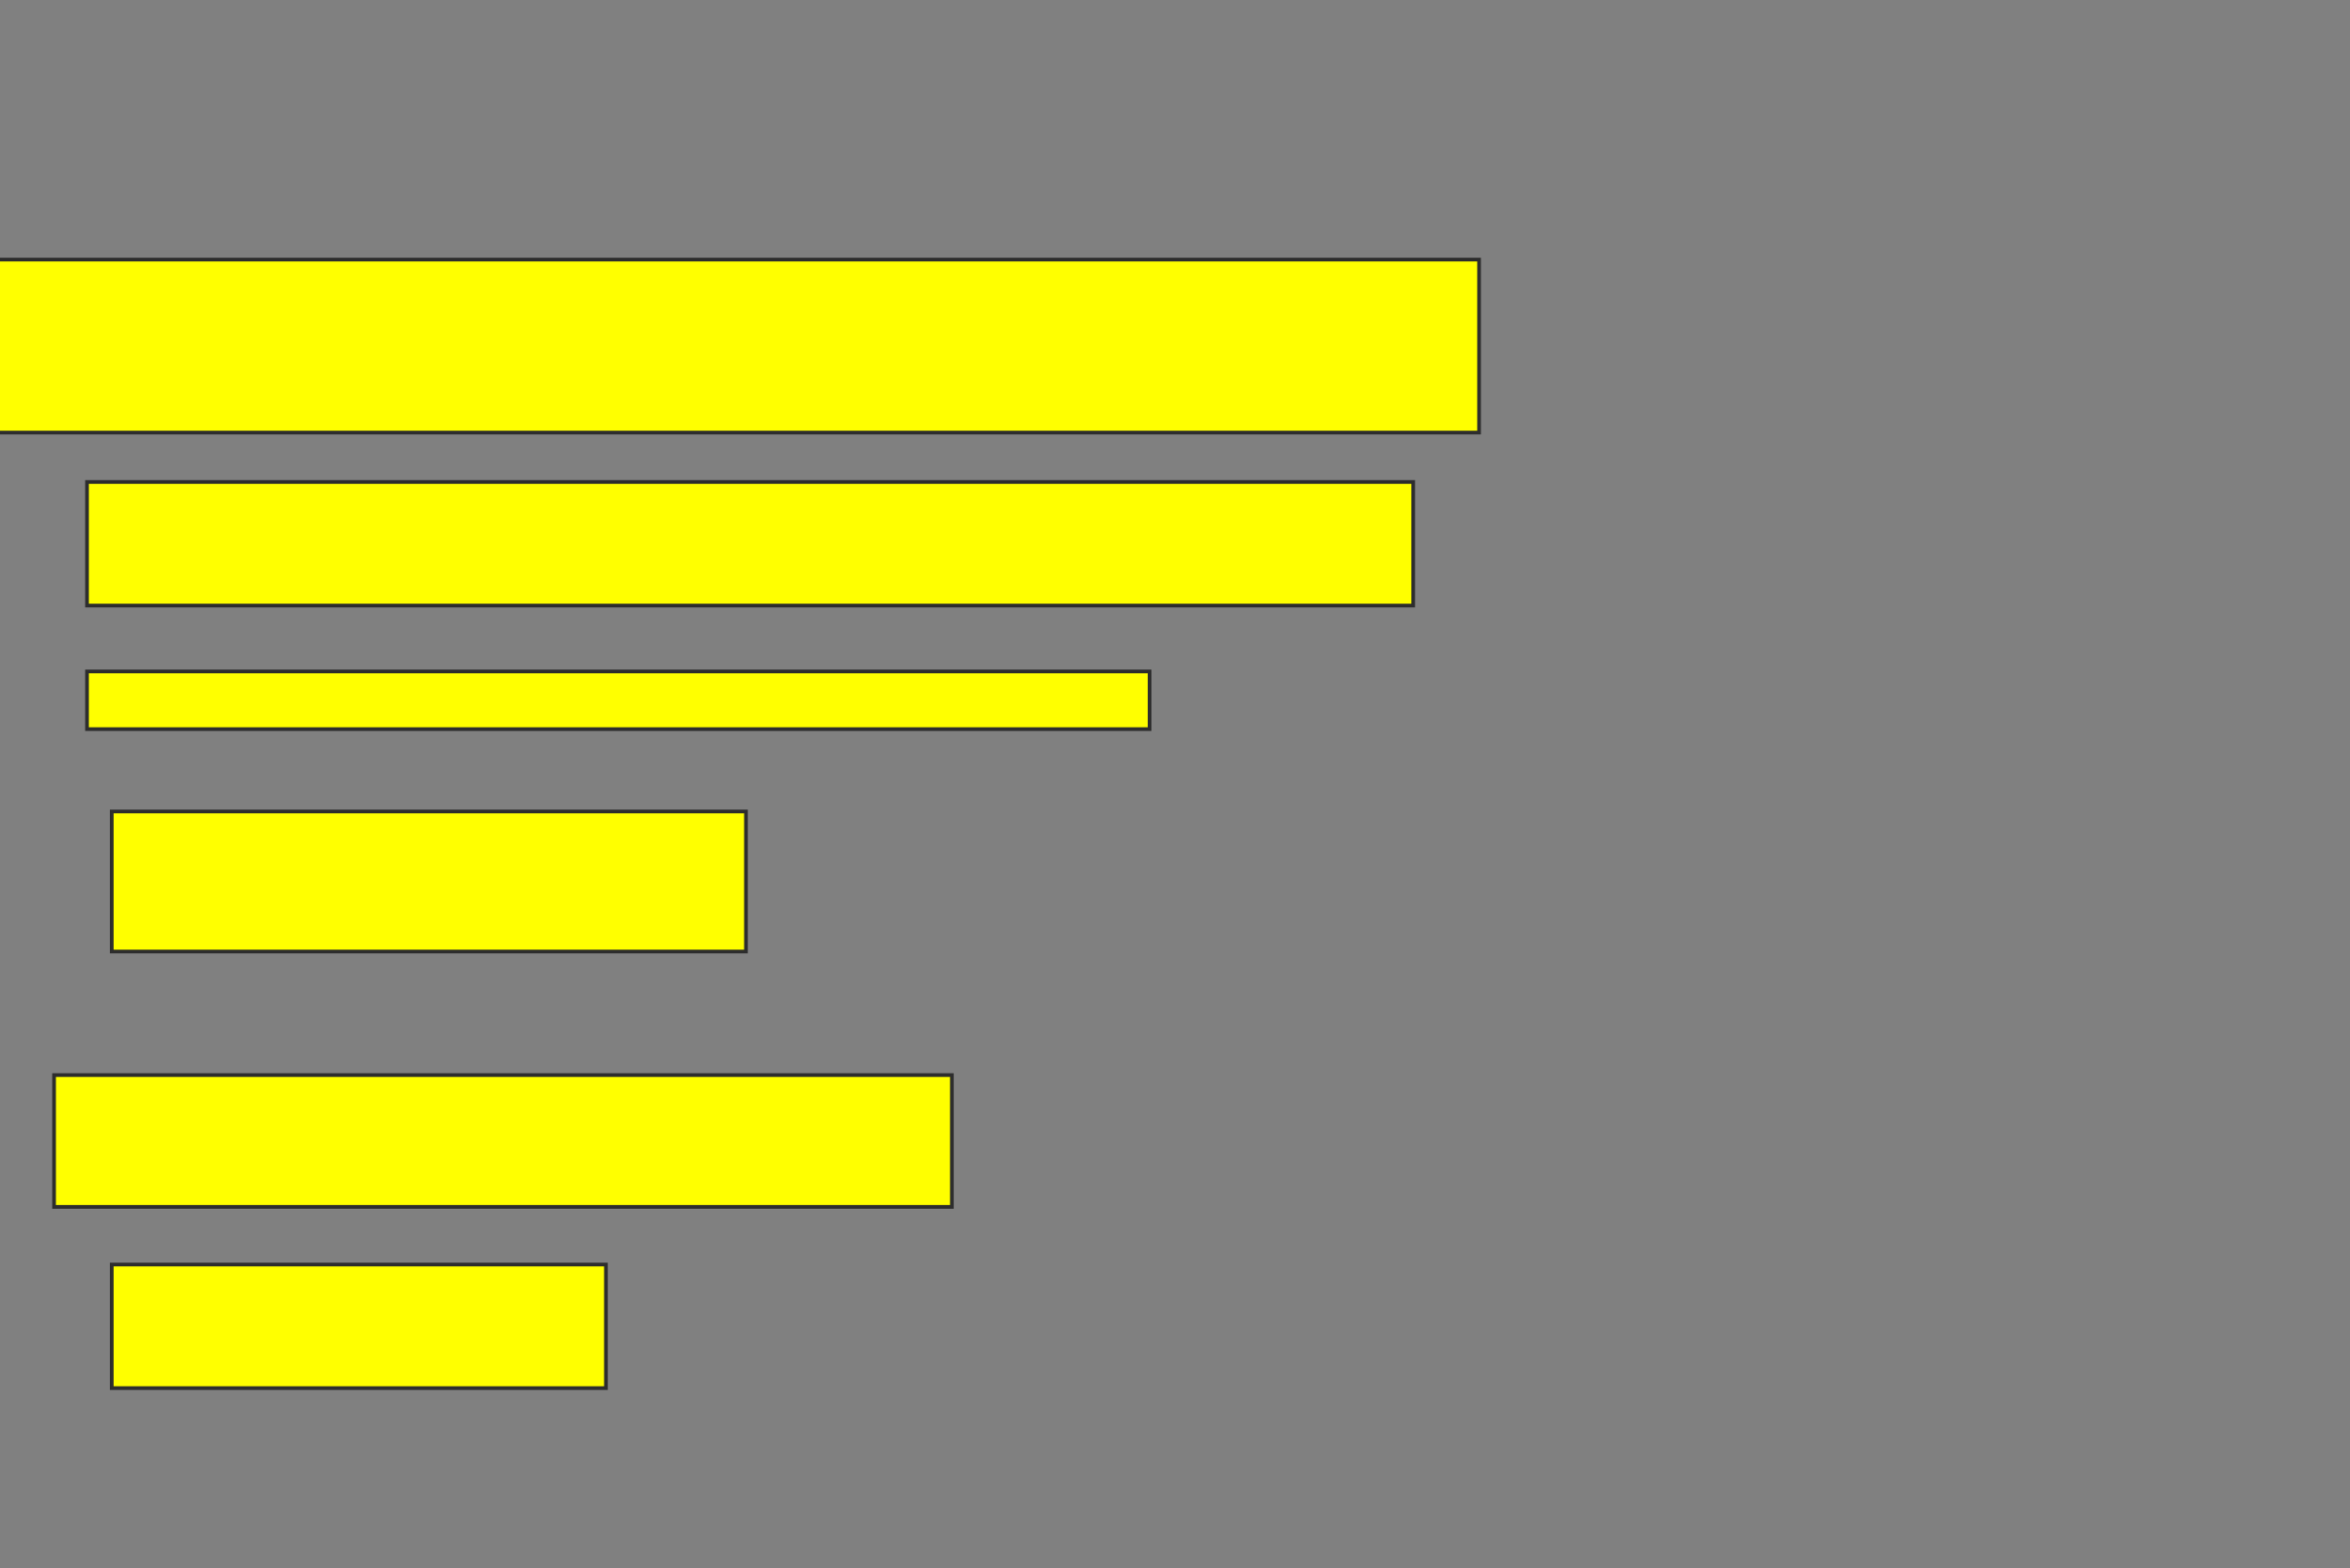 <svg xmlns="http://www.w3.org/2000/svg" width="634" height="423">
 <rect width="100%" height="100%" fill="#808080" stroke="none"/>
 <!-- Created with Image Occlusion Enhanced -->
 <g>
  <title>Labels</title>
 </g>
 <g>
  <title>Masks</title>
  <rect stroke="#2D2D2D" id="898d7f511b654815a02363094e9ac93e-oa-1" height="46.667" width="404.444" y="70.031" x="-5.414" fill="#ffff00"/>
  <rect id="898d7f511b654815a02363094e9ac93e-oa-2" height="33.333" width="357.778" y="130.031" x="23.475" stroke-linecap="null" stroke-linejoin="null" stroke-dasharray="null" stroke="#2D2D2D" fill="#ffff00"/>
  <rect id="898d7f511b654815a02363094e9ac93e-oa-3" height="15.556" width="286.667" y="181.142" x="23.475" stroke-linecap="null" stroke-linejoin="null" stroke-dasharray="null" stroke="#2D2D2D" fill="#ffff00"/>
  <rect id="898d7f511b654815a02363094e9ac93e-oa-4" height="37.778" width="171.111" y="218.92" x="30.142" stroke-linecap="null" stroke-linejoin="null" stroke-dasharray="null" stroke="#2D2D2D" fill="#ffff00"/>
  <rect id="898d7f511b654815a02363094e9ac93e-oa-5" height="35.556" width="242.222" y="290.031" x="14.586" stroke-linecap="null" stroke-linejoin="null" stroke-dasharray="null" stroke="#2D2D2D" fill="#ffff00"/>
  <rect id="898d7f511b654815a02363094e9ac93e-oa-6" height="33.333" width="133.333" y="341.142" x="30.142" stroke-linecap="null" stroke-linejoin="null" stroke-dasharray="null" stroke="#2D2D2D" fill="#ffff00"/>
 </g>
</svg>